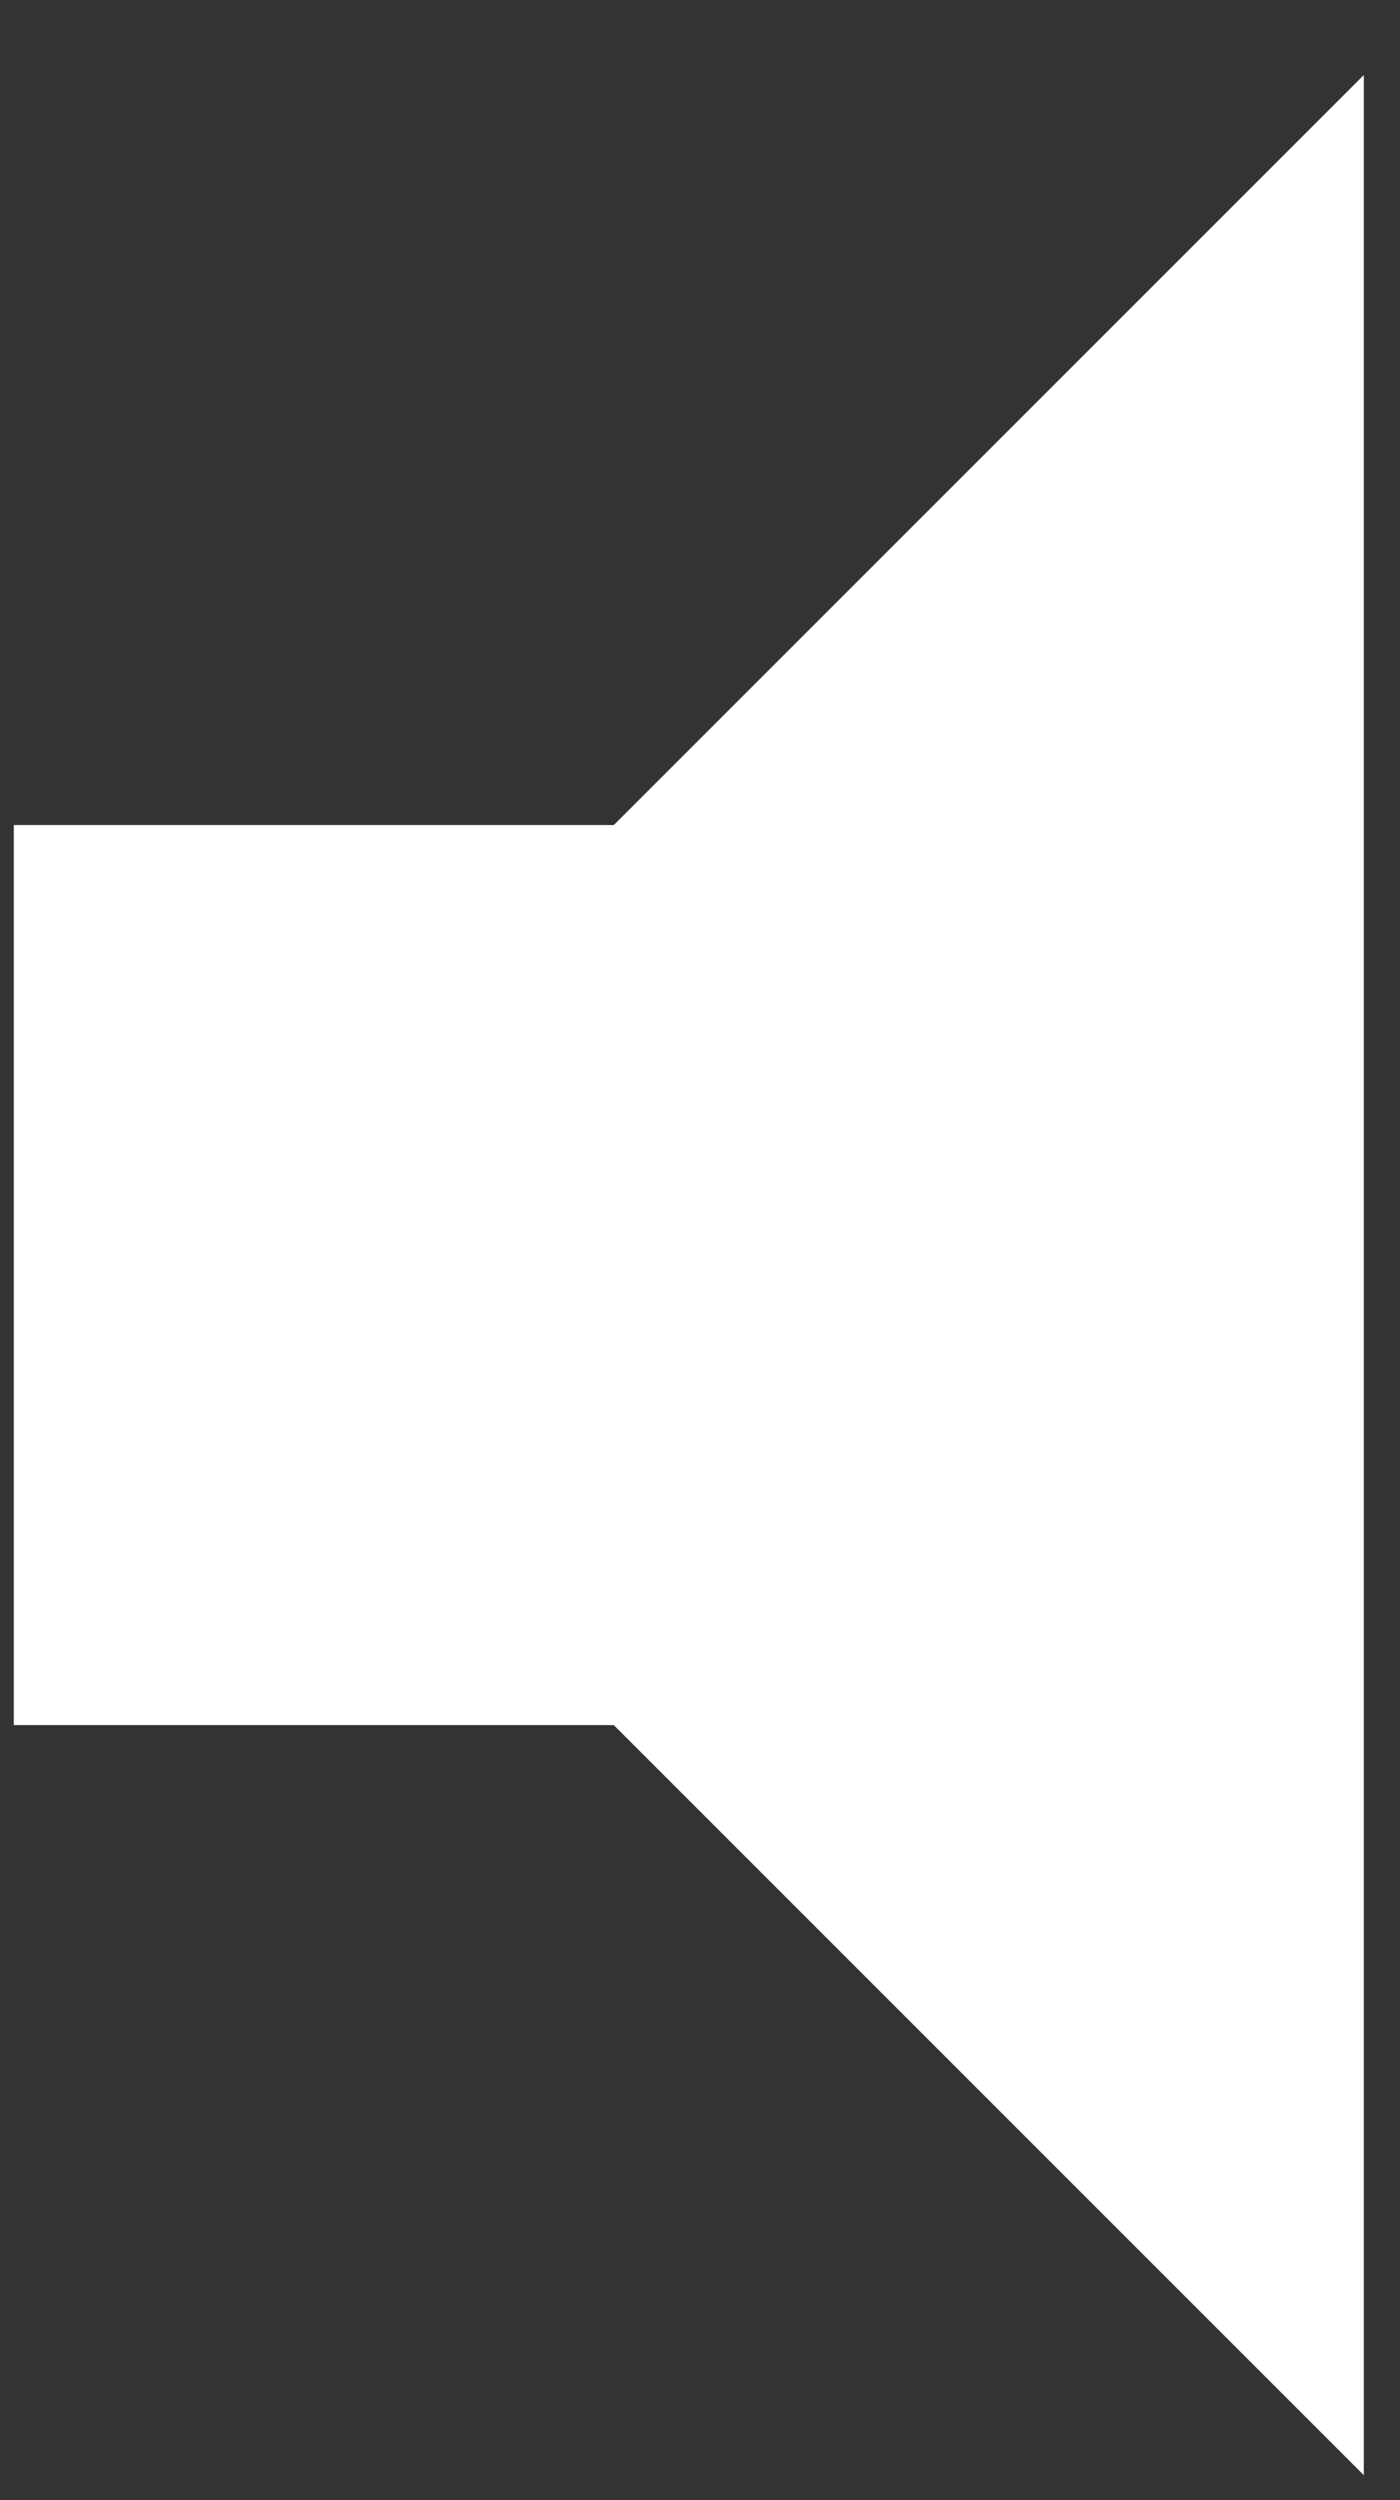 <?xml version="1.0" encoding="UTF-8"?>
<svg xmlns="http://www.w3.org/2000/svg" width="14" height="25" viewBox="0 0 14 25">
  <rect x="0" y="0" width="14" height="25" fill="#333333" stroke="none"/>
  <polygon fill="#FFF" points="106.138 226.25 106.138 235.25 112.138 235.25 119.638 242.75 119.638 218.75 112.138 226.25" transform="translate(-106 -218)"/>
</svg>

